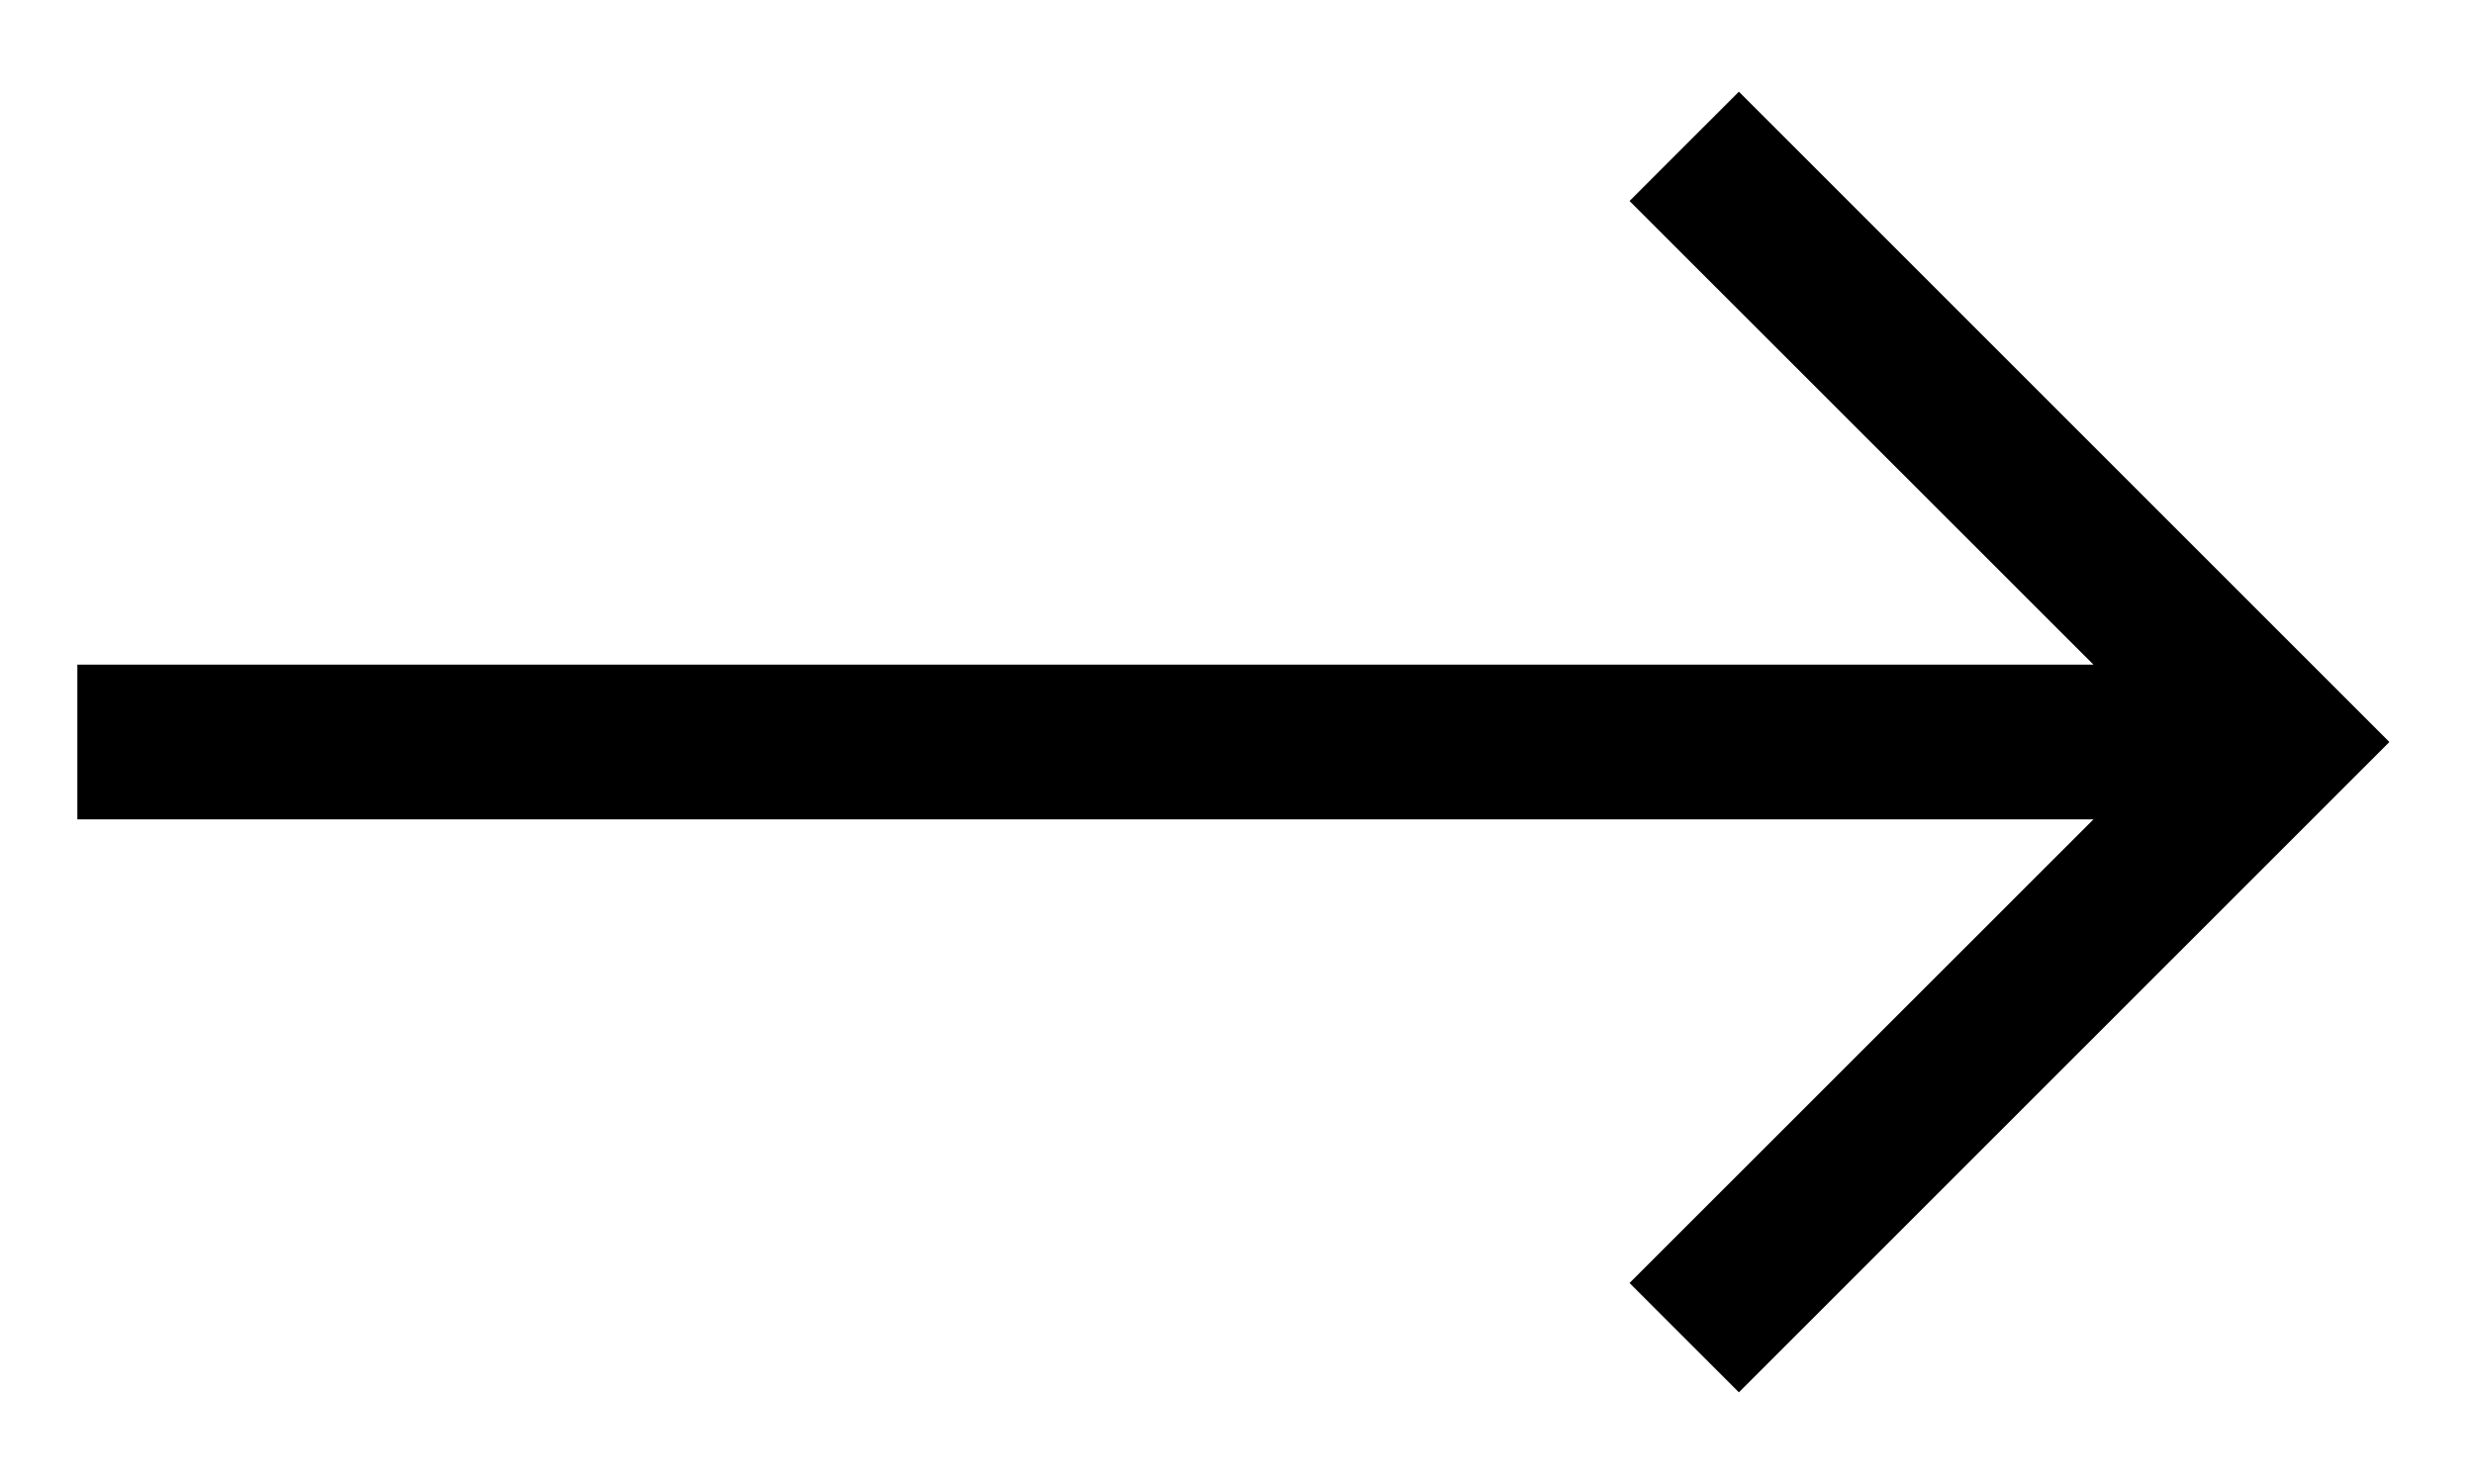 <svg width="15" height="9" viewBox="0 0 15 9" fill="none" xmlns="http://www.w3.org/2000/svg">
<path d="M10.543 0.556L9.88 1.219L12.693 4.031H0.469V4.969H12.693L9.88 7.781L10.543 8.444L14.487 4.5L10.543 0.556Z" fill="black"/>
</svg>

